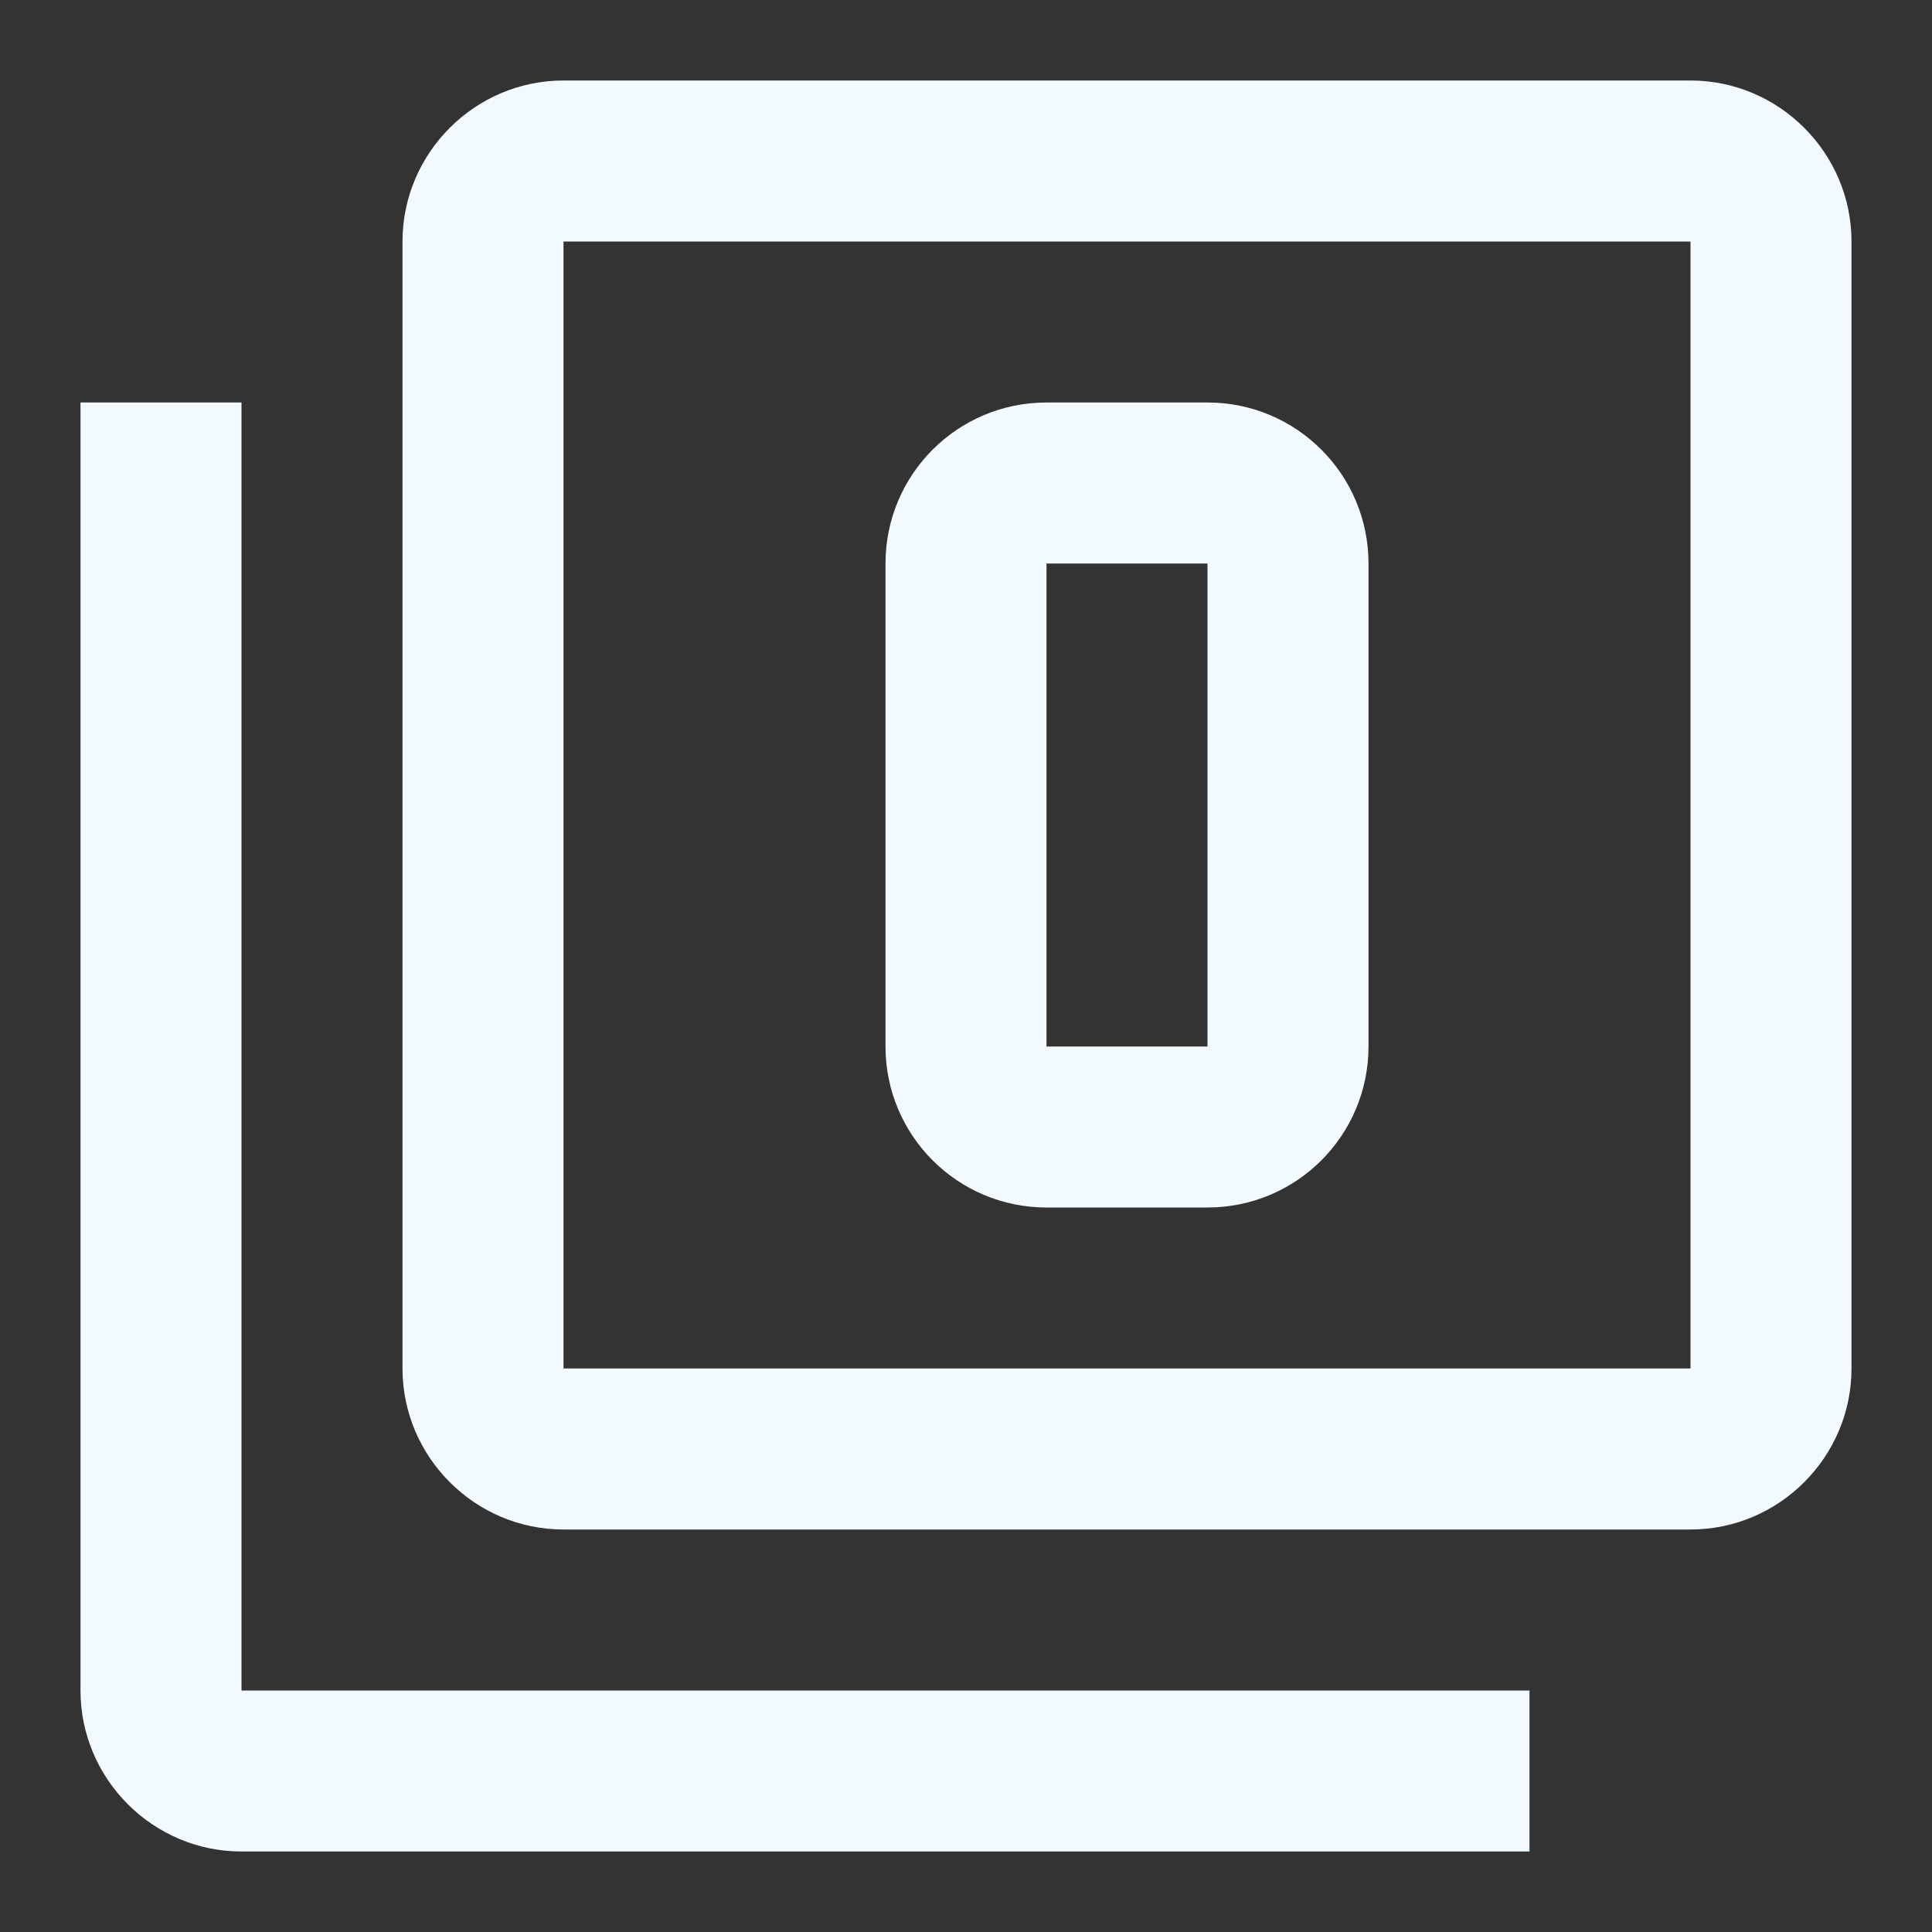 <?xml version="1.0" encoding="utf-8"?>
<!DOCTYPE svg PUBLIC "-//W3C//DTD SVG 1.1//EN" "http://www.w3.org/Graphics/SVG/1.1/DTD/svg11.dtd">
<svg xmlns="http://www.w3.org/2000/svg" xmlns:xlink="http://www.w3.org/1999/xlink" version="1.1" baseProfile="full" width="24" height="24" viewBox="0 0 24.00 24.00" enable-background="new 0 0 24.00 24.00" xml:space="preserve">
	<rect x="0" y="0" width="24.00" height="24.00" fill="#333333" stroke="none"/>
	<path fill="#F2F9FF" fill-opacity="1" stroke-width="0.2" stroke-linejoin="round" d="M 21,17L 21,3L 7,3L 7,17L 21,17 Z M 21,1C 22.1,1 23,1.9 23,3L 23,17C 23,18.1 22.1,19 21,19L 7,19C 5.9,19 5,18.1 5,17L 5,3C 5,1.9 5.9,1 7,1L 21,1 Z M 3,5L 3,21L 19,21L 19,23L 3,23C 1.9,23 1,22.1 1,21L 1,5L 3,5 Z M 13,5L 15,5C 16.105,5 17,5.895 17,7L 17,13C 17,14.105 16.105,15 15,15L 13,15C 11.895,15 11,14.105 11,13L 11,7C 11,5.895 11.895,5 13,5 Z M 13,7L 13,13L 15,13L 15,7L 13,7 Z "/>
</svg>
